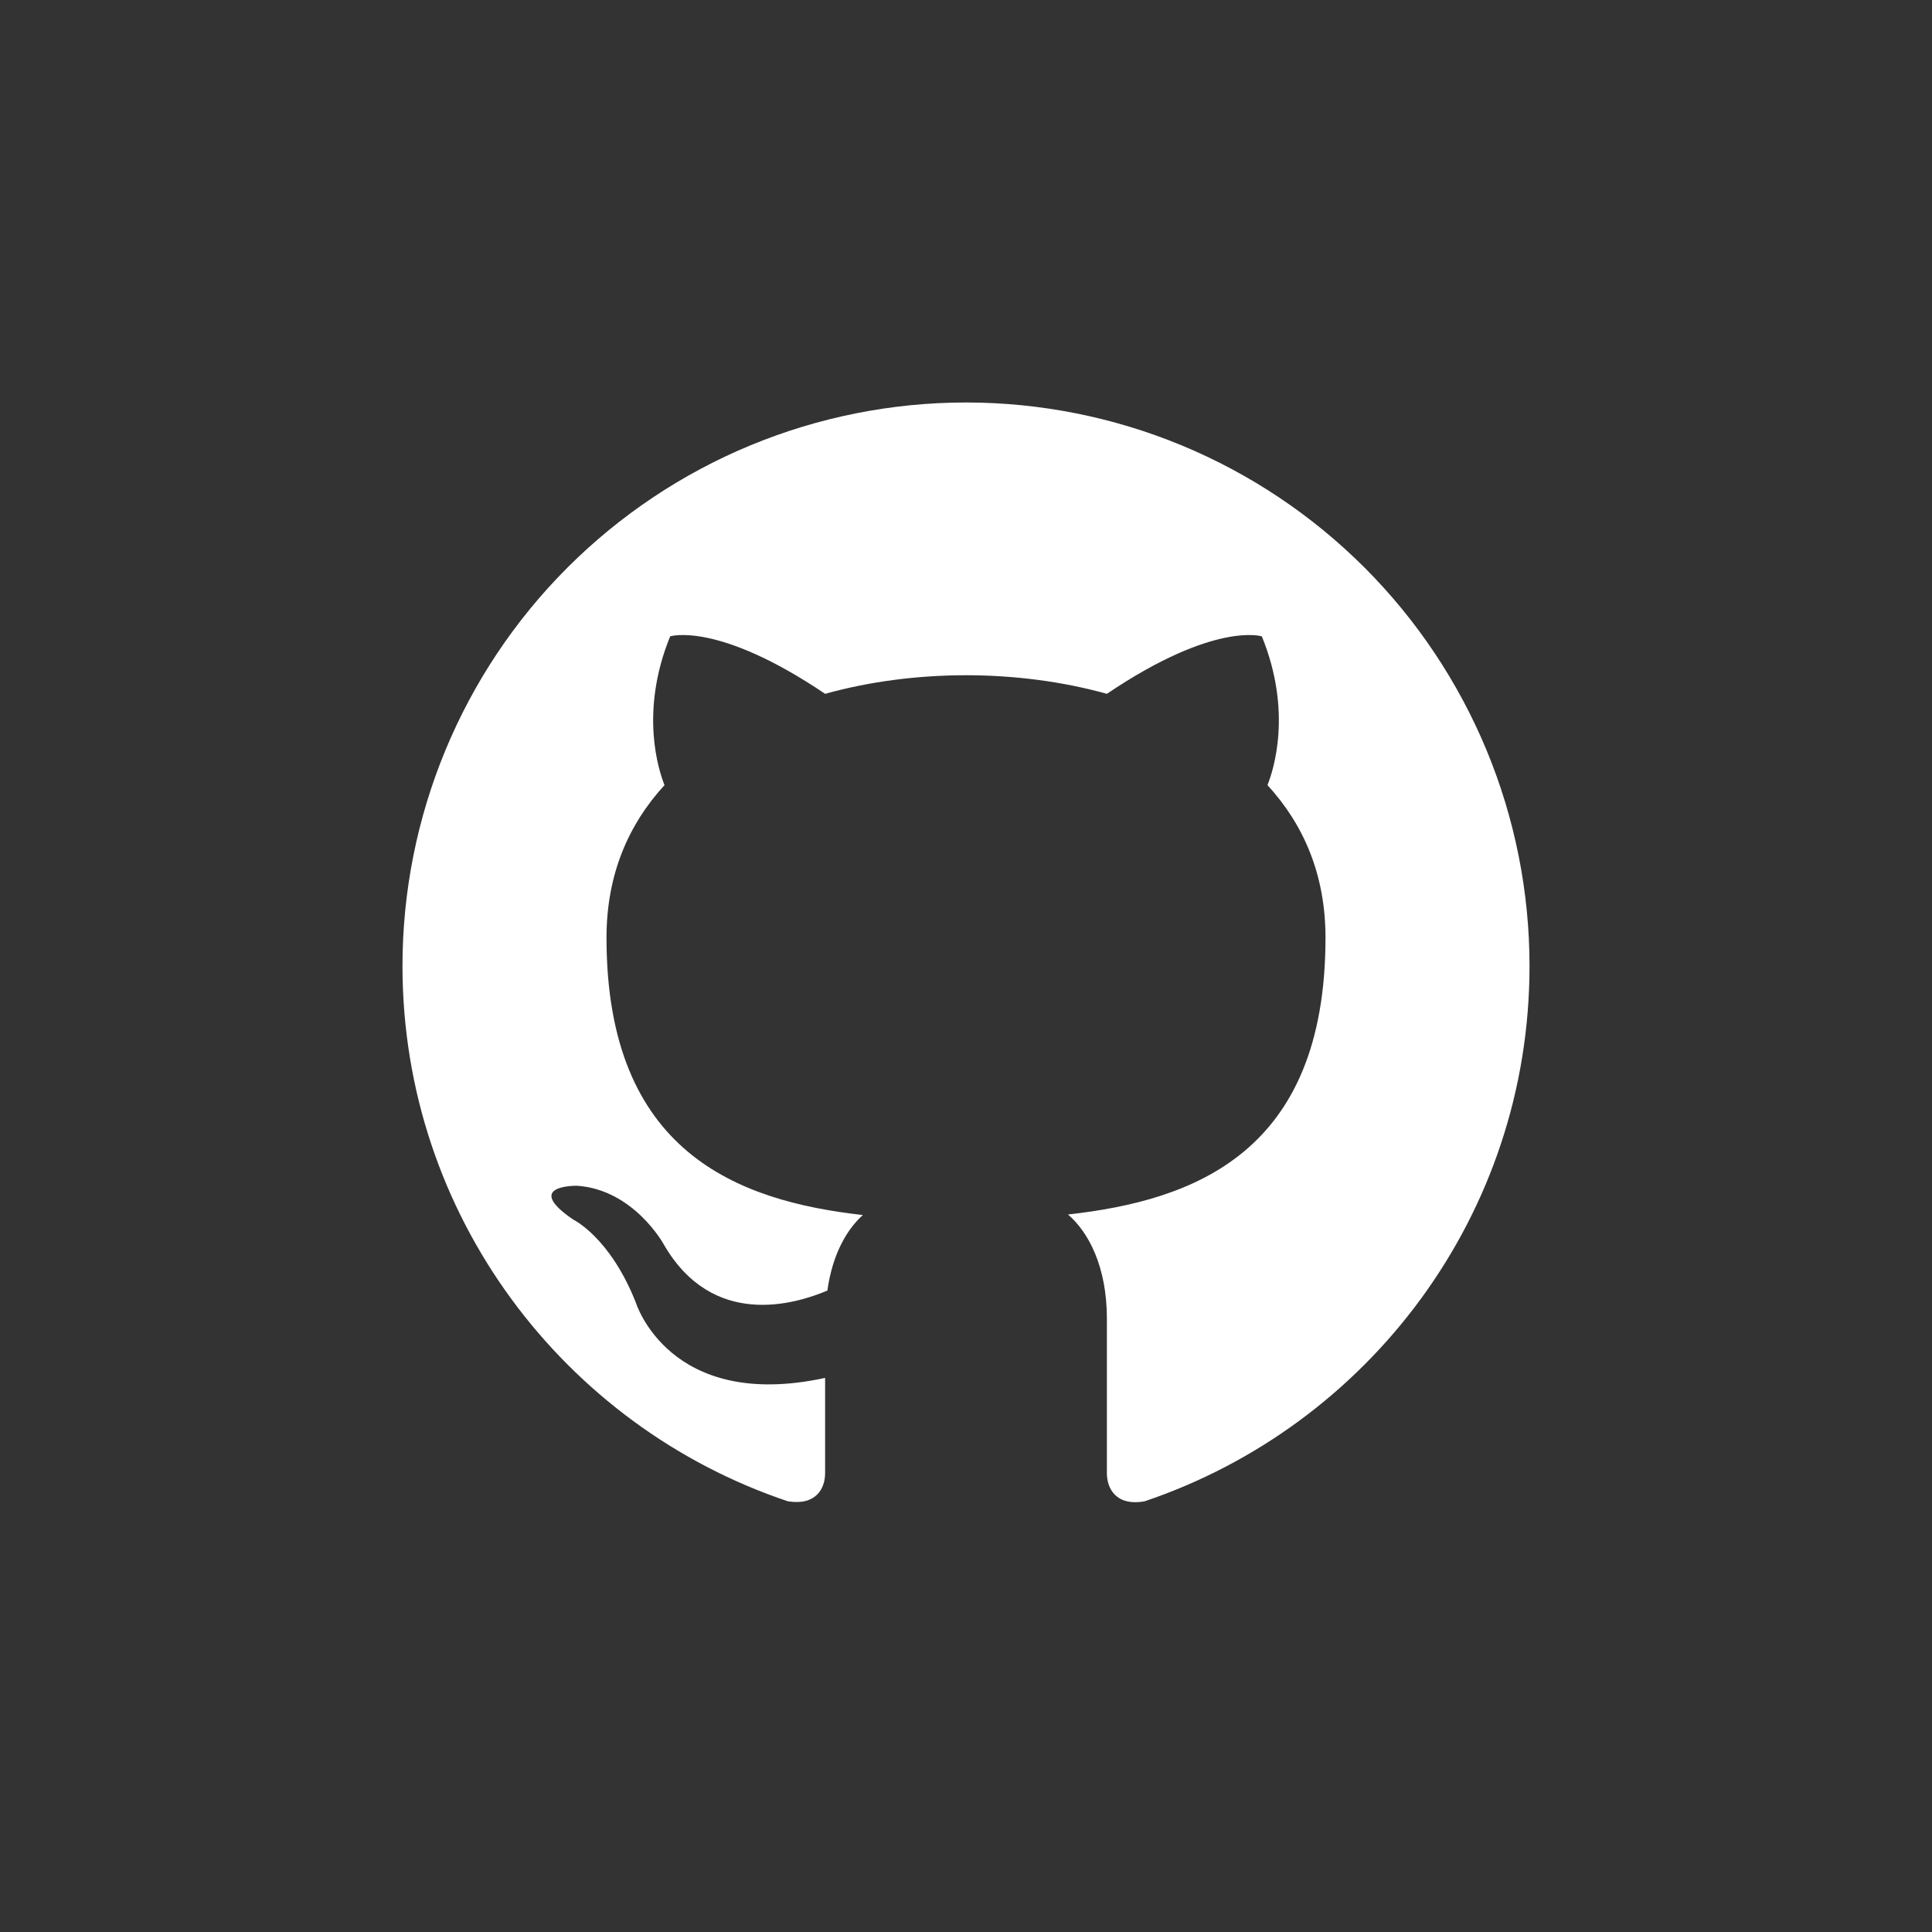 <svg width="40" height="40" viewBox="0 0 40 40" fill="none" xmlns="http://www.w3.org/2000/svg">
<rect x="0" y="0" width="40" height="40" fill="#333333" stroke="none"/>
<path d="M20 8.333C18.468 8.333 16.951 8.635 15.535 9.221C14.12 9.807 12.834 10.667 11.75 11.75C9.562 13.938 8.333 16.905 8.333 20C8.333 25.156 11.682 29.531 16.313 31.083C16.897 31.176 17.083 30.815 17.083 30.5V28.528C13.852 29.228 13.163 26.965 13.163 26.965C12.627 25.611 11.868 25.25 11.868 25.25C10.807 24.526 11.95 24.55 11.95 24.55C13.117 24.631 13.735 25.751 13.735 25.751C14.75 27.525 16.465 27 17.13 26.72C17.235 25.961 17.538 25.448 17.865 25.156C15.275 24.865 12.557 23.861 12.557 19.416C12.557 18.121 13 17.083 13.758 16.255C13.642 15.963 13.233 14.75 13.875 13.175C13.875 13.175 14.855 12.86 17.083 14.365C18.005 14.108 19.008 13.98 20 13.98C20.992 13.98 21.995 14.108 22.917 14.365C25.145 12.86 26.125 13.175 26.125 13.175C26.767 14.75 26.358 15.963 26.242 16.255C27 17.083 27.443 18.121 27.443 19.416C27.443 23.873 24.713 24.853 22.112 25.145C22.532 25.506 22.917 26.218 22.917 27.303V30.5C22.917 30.815 23.103 31.188 23.698 31.083C28.33 29.52 31.667 25.156 31.667 20C31.667 18.468 31.365 16.951 30.779 15.535C30.192 14.12 29.333 12.833 28.25 11.75C27.166 10.667 25.88 9.807 24.465 9.221C23.049 8.635 21.532 8.333 20 8.333Z" fill="white"/>
</svg>
